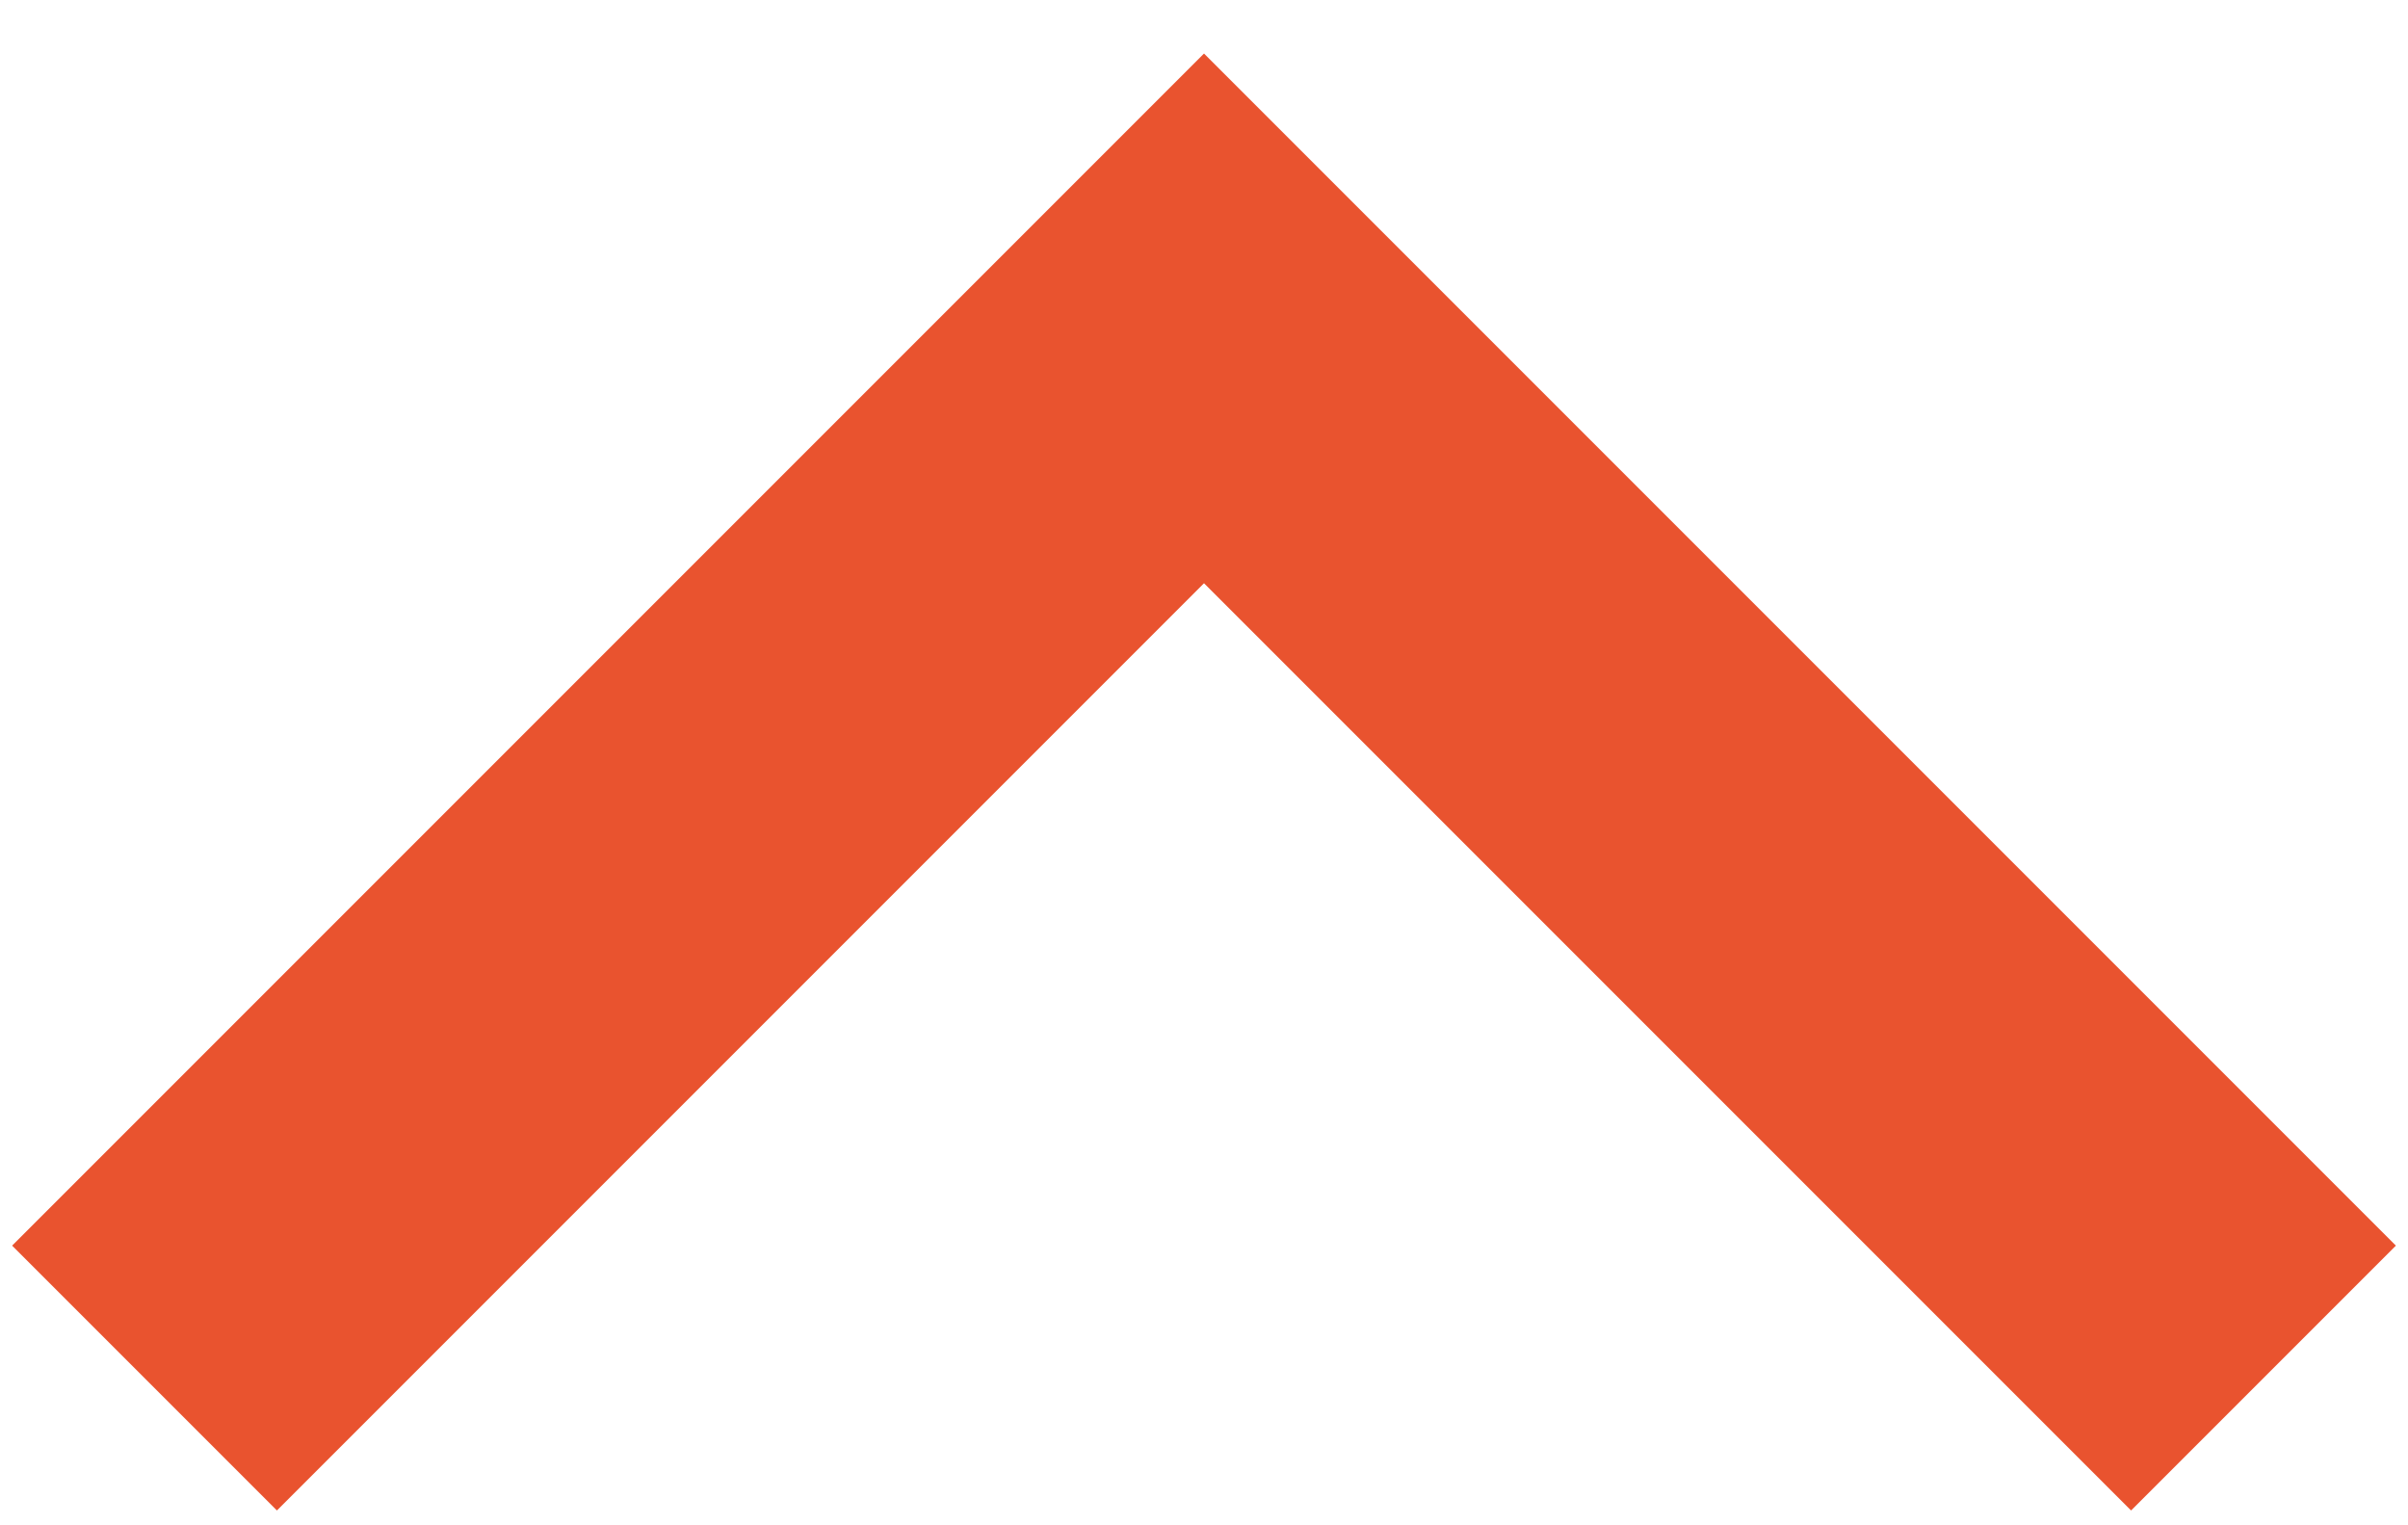 <svg width="30" height="19" viewBox="0 0 30 19" fill="none" xmlns="http://www.w3.org/2000/svg">
    <path d="M15 7.265L3.45 18.815L0.151 15.516L15 0.667L29.849 15.516L26.55 18.815L15 7.265Z" fill="#E9532F"/>
</svg>
